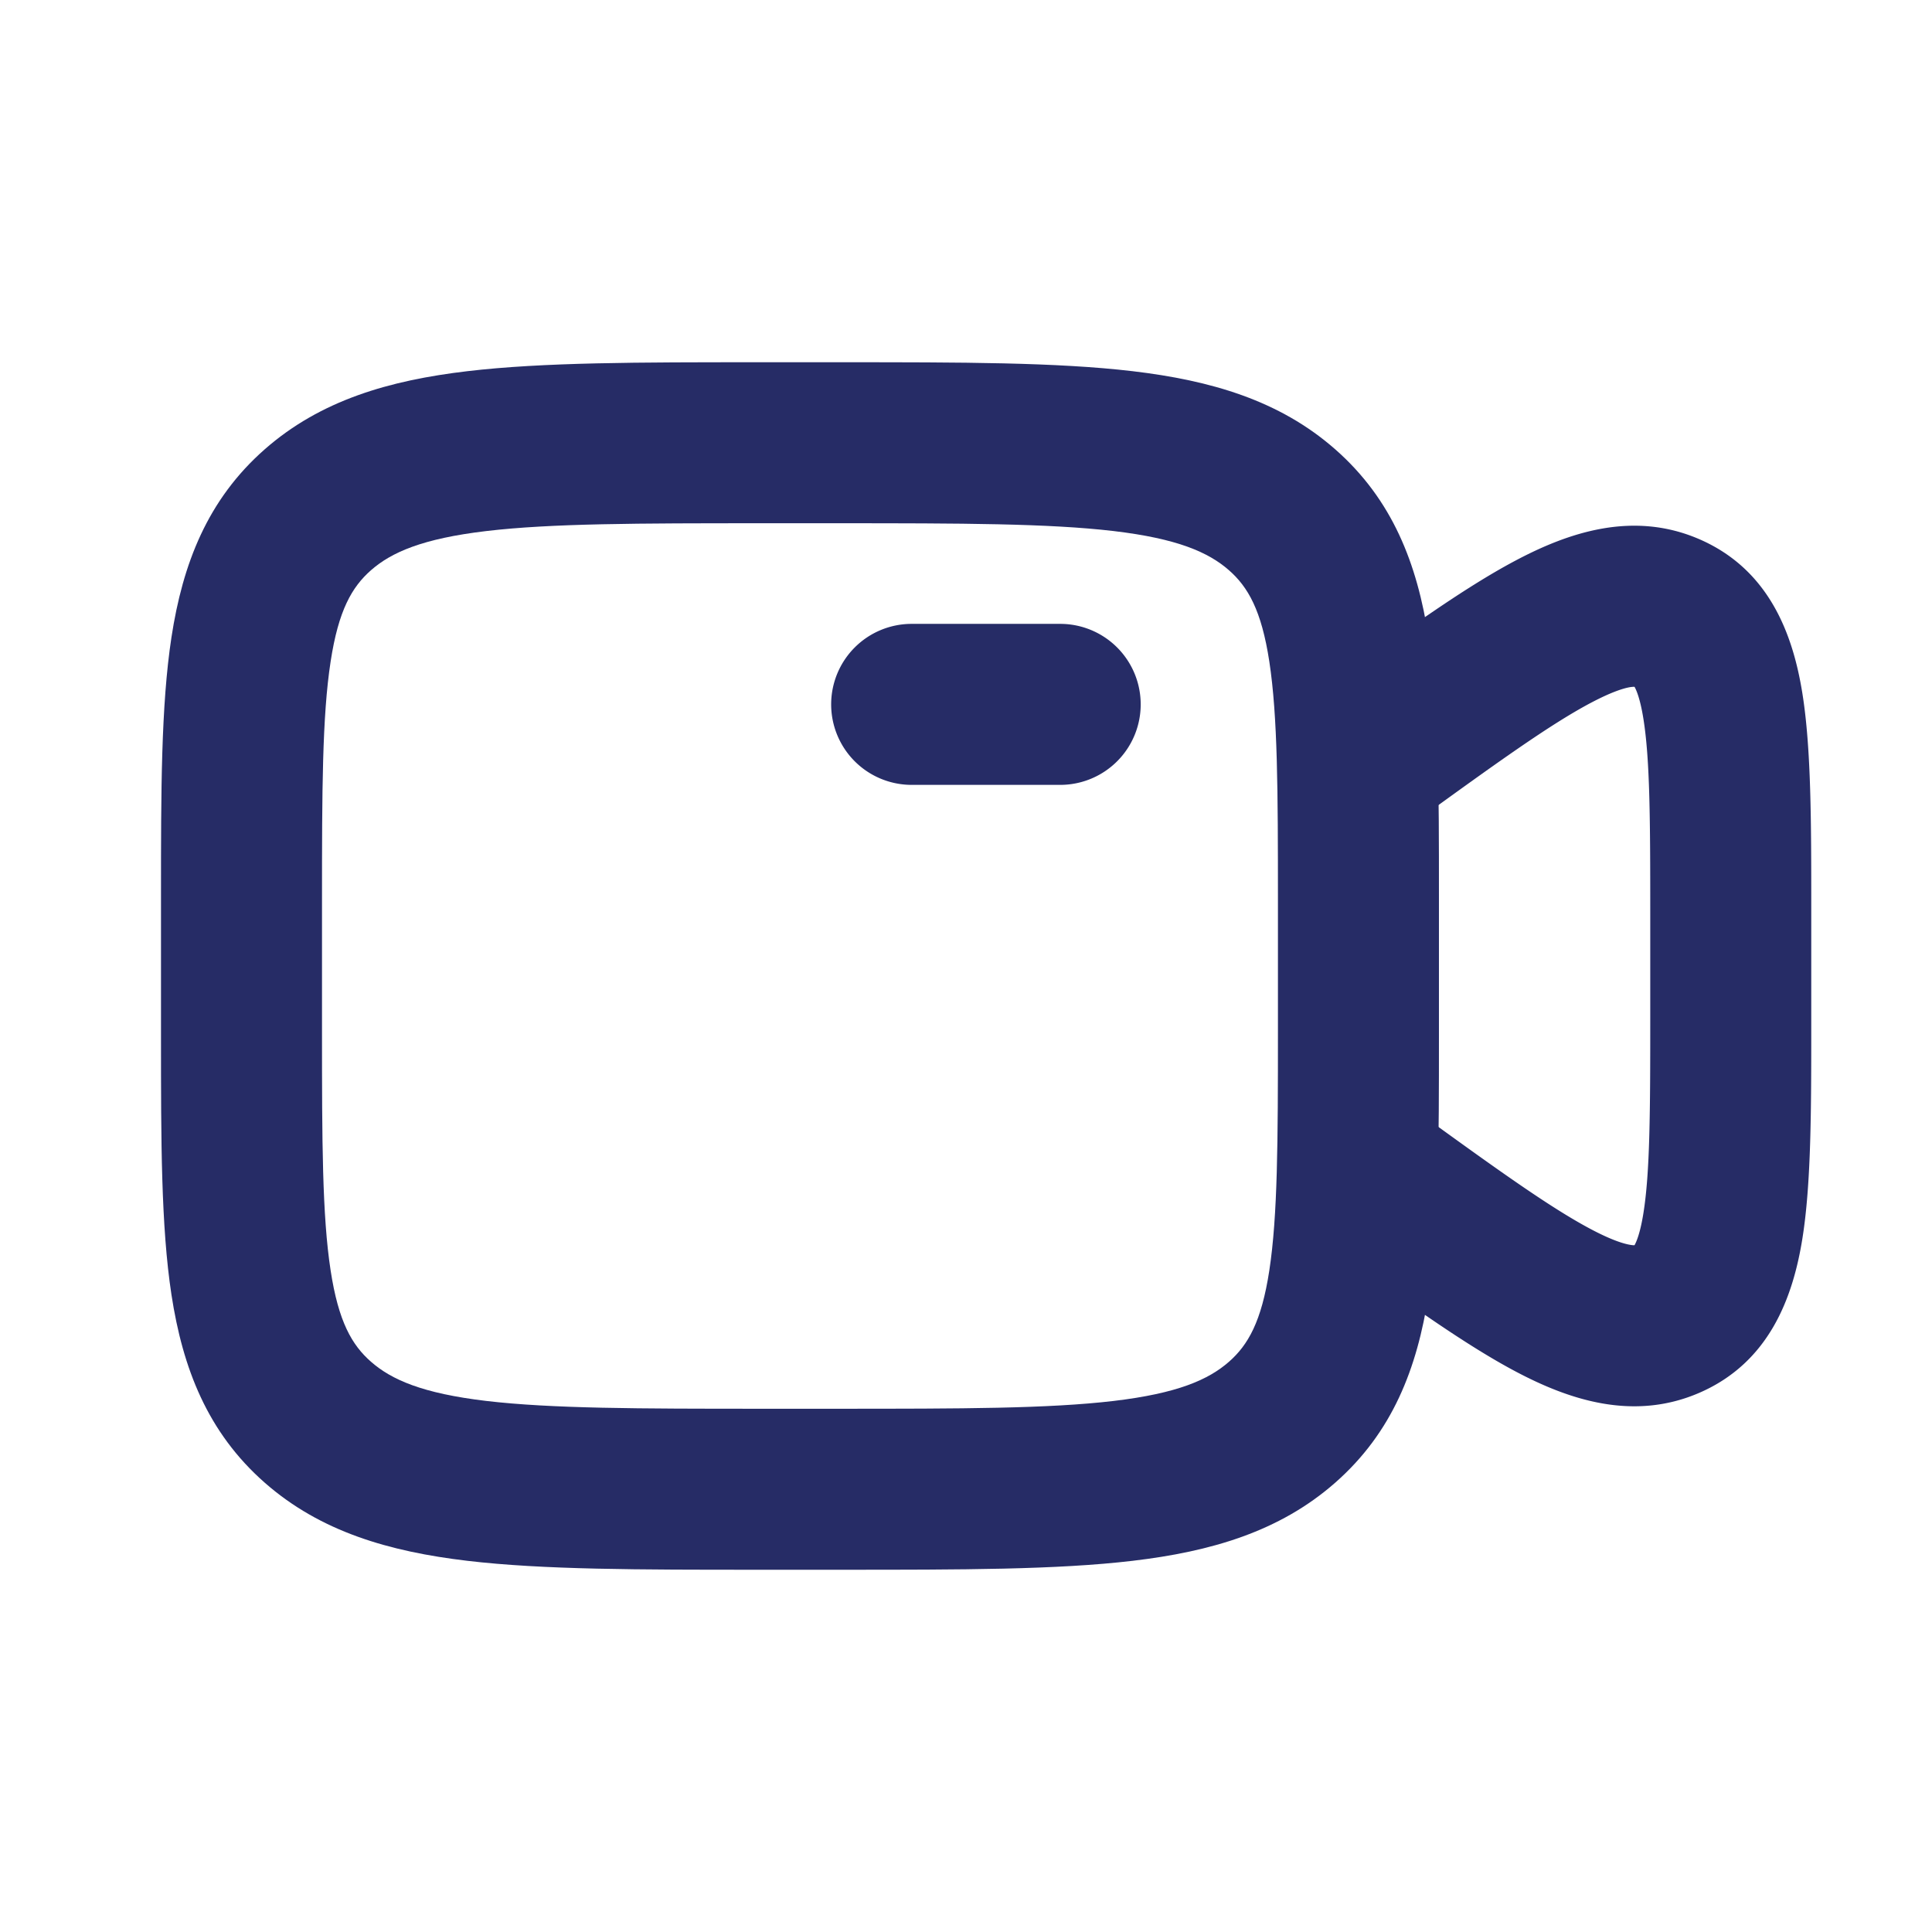<?xml version="1.0" standalone="no"?><!DOCTYPE svg PUBLIC "-//W3C//DTD SVG 1.1//EN" "http://www.w3.org/Graphics/SVG/1.1/DTD/svg11.dtd"><svg t="1716862569884" class="icon" viewBox="0 0 1024 1024" version="1.1" xmlns="http://www.w3.org/2000/svg" p-id="14681" xmlns:xlink="http://www.w3.org/1999/xlink" width="200" height="200"><path d="M440.533 373.333a42.667 42.667 0 0 1 42.667-42.667h78.933a42.667 42.667 0 0 1 0 85.333h-78.933a42.667 42.667 0 0 1-42.667-42.667z" fill="#262C66" p-id="14682"></path><path d="M401.536 192h44.928c62.805 0 113.707 0 153.835 4.736 41.429 4.907 77.824 15.424 107.392 41.408 30.379 26.688 43.477 60.736 49.429 99.605 5.547 36.267 5.547 81.92 5.547 136.256v75.968c0 54.379 0 100.011-5.547 136.277-5.952 38.869-19.051 72.917-49.429 99.605-29.568 25.984-65.963 36.523-107.392 41.408-40.107 4.736-91.029 4.736-153.835 4.736h-44.928c-62.784 0-113.707 0-153.835-4.736-41.429-4.907-77.824-15.424-107.392-41.408-30.379-26.688-43.477-60.736-49.429-99.605-5.547-36.267-5.547-81.92-5.547-136.256v-72.661-3.307c0-54.379 0-100.011 5.547-136.277 5.952-38.869 19.051-72.917 49.429-99.605 29.568-25.984 65.963-36.523 107.392-41.408C287.787 192 338.752 192 401.536 192z m-143.829 89.472c-33.813 4.011-50.219 11.243-61.099 20.779-10.069 8.875-17.216 21.184-21.376 48.405C170.773 379.712 170.667 418.773 170.667 477.333v69.333c0 58.56 0.107 97.621 4.565 126.677 4.16 27.221 11.307 39.552 21.376 48.384 10.88 9.557 27.285 16.789 61.099 20.8 34.517 4.053 80.384 4.139 146.56 4.139h39.467c66.176 0 112.043-0.064 146.56-4.139 33.813-4.011 50.219-11.243 61.099-20.779 10.069-8.853 17.216-21.184 21.376-48.405 4.437-29.056 4.565-68.117 4.565-126.677v-69.333c0-58.56-0.128-97.621-4.565-126.677-4.16-27.221-11.307-39.552-21.376-48.405-10.88-9.536-27.285-16.768-61.099-20.779-34.517-4.053-80.384-4.139-146.56-4.139h-39.467c-66.176 0-112.043 0.064-146.56 4.139z" fill="#262C66" p-id="14683"></path><path d="M843.093 372.565c-21.781 11.563-50.219 32.064-93.077 63.125l-4.971 3.605a42.667 42.667 0 0 1-50.091-69.12l4.971-3.584 2.667-1.92c39.467-28.629 72.789-52.779 100.523-67.477 28.075-14.912 62.357-26.731 97.707-11.349 37.013 16.128 49.472 50.56 54.443 81.451 4.736 29.44 4.736 68.629 4.736 113.92v61.568c0 45.291 0 84.48-4.736 113.92-4.971 30.869-17.429 65.323-54.443 81.451-35.349 15.381-69.632 3.563-97.707-11.349-27.733-14.72-61.035-38.827-100.523-67.456l-7.637-5.547a42.667 42.667 0 0 1 50.091-69.077l4.971 3.605c42.859 31.061 71.296 51.541 93.099 63.104 10.539 5.589 17.024 7.68 20.736 8.32 1.365 0.256 2.133 0.256 2.475 0.235 1.024-1.792 3.029-6.507 4.693-16.853 3.52-21.845 3.648-53.973 3.648-104.021v-54.229c0-50.027-0.128-82.176-3.648-104.021-1.664-10.347-3.669-15.061-4.693-16.853-0.341 0-1.109 0-2.475 0.213-3.712 0.64-10.197 2.752-20.757 8.341z" fill="#262C66" p-id="14684"></path></svg>